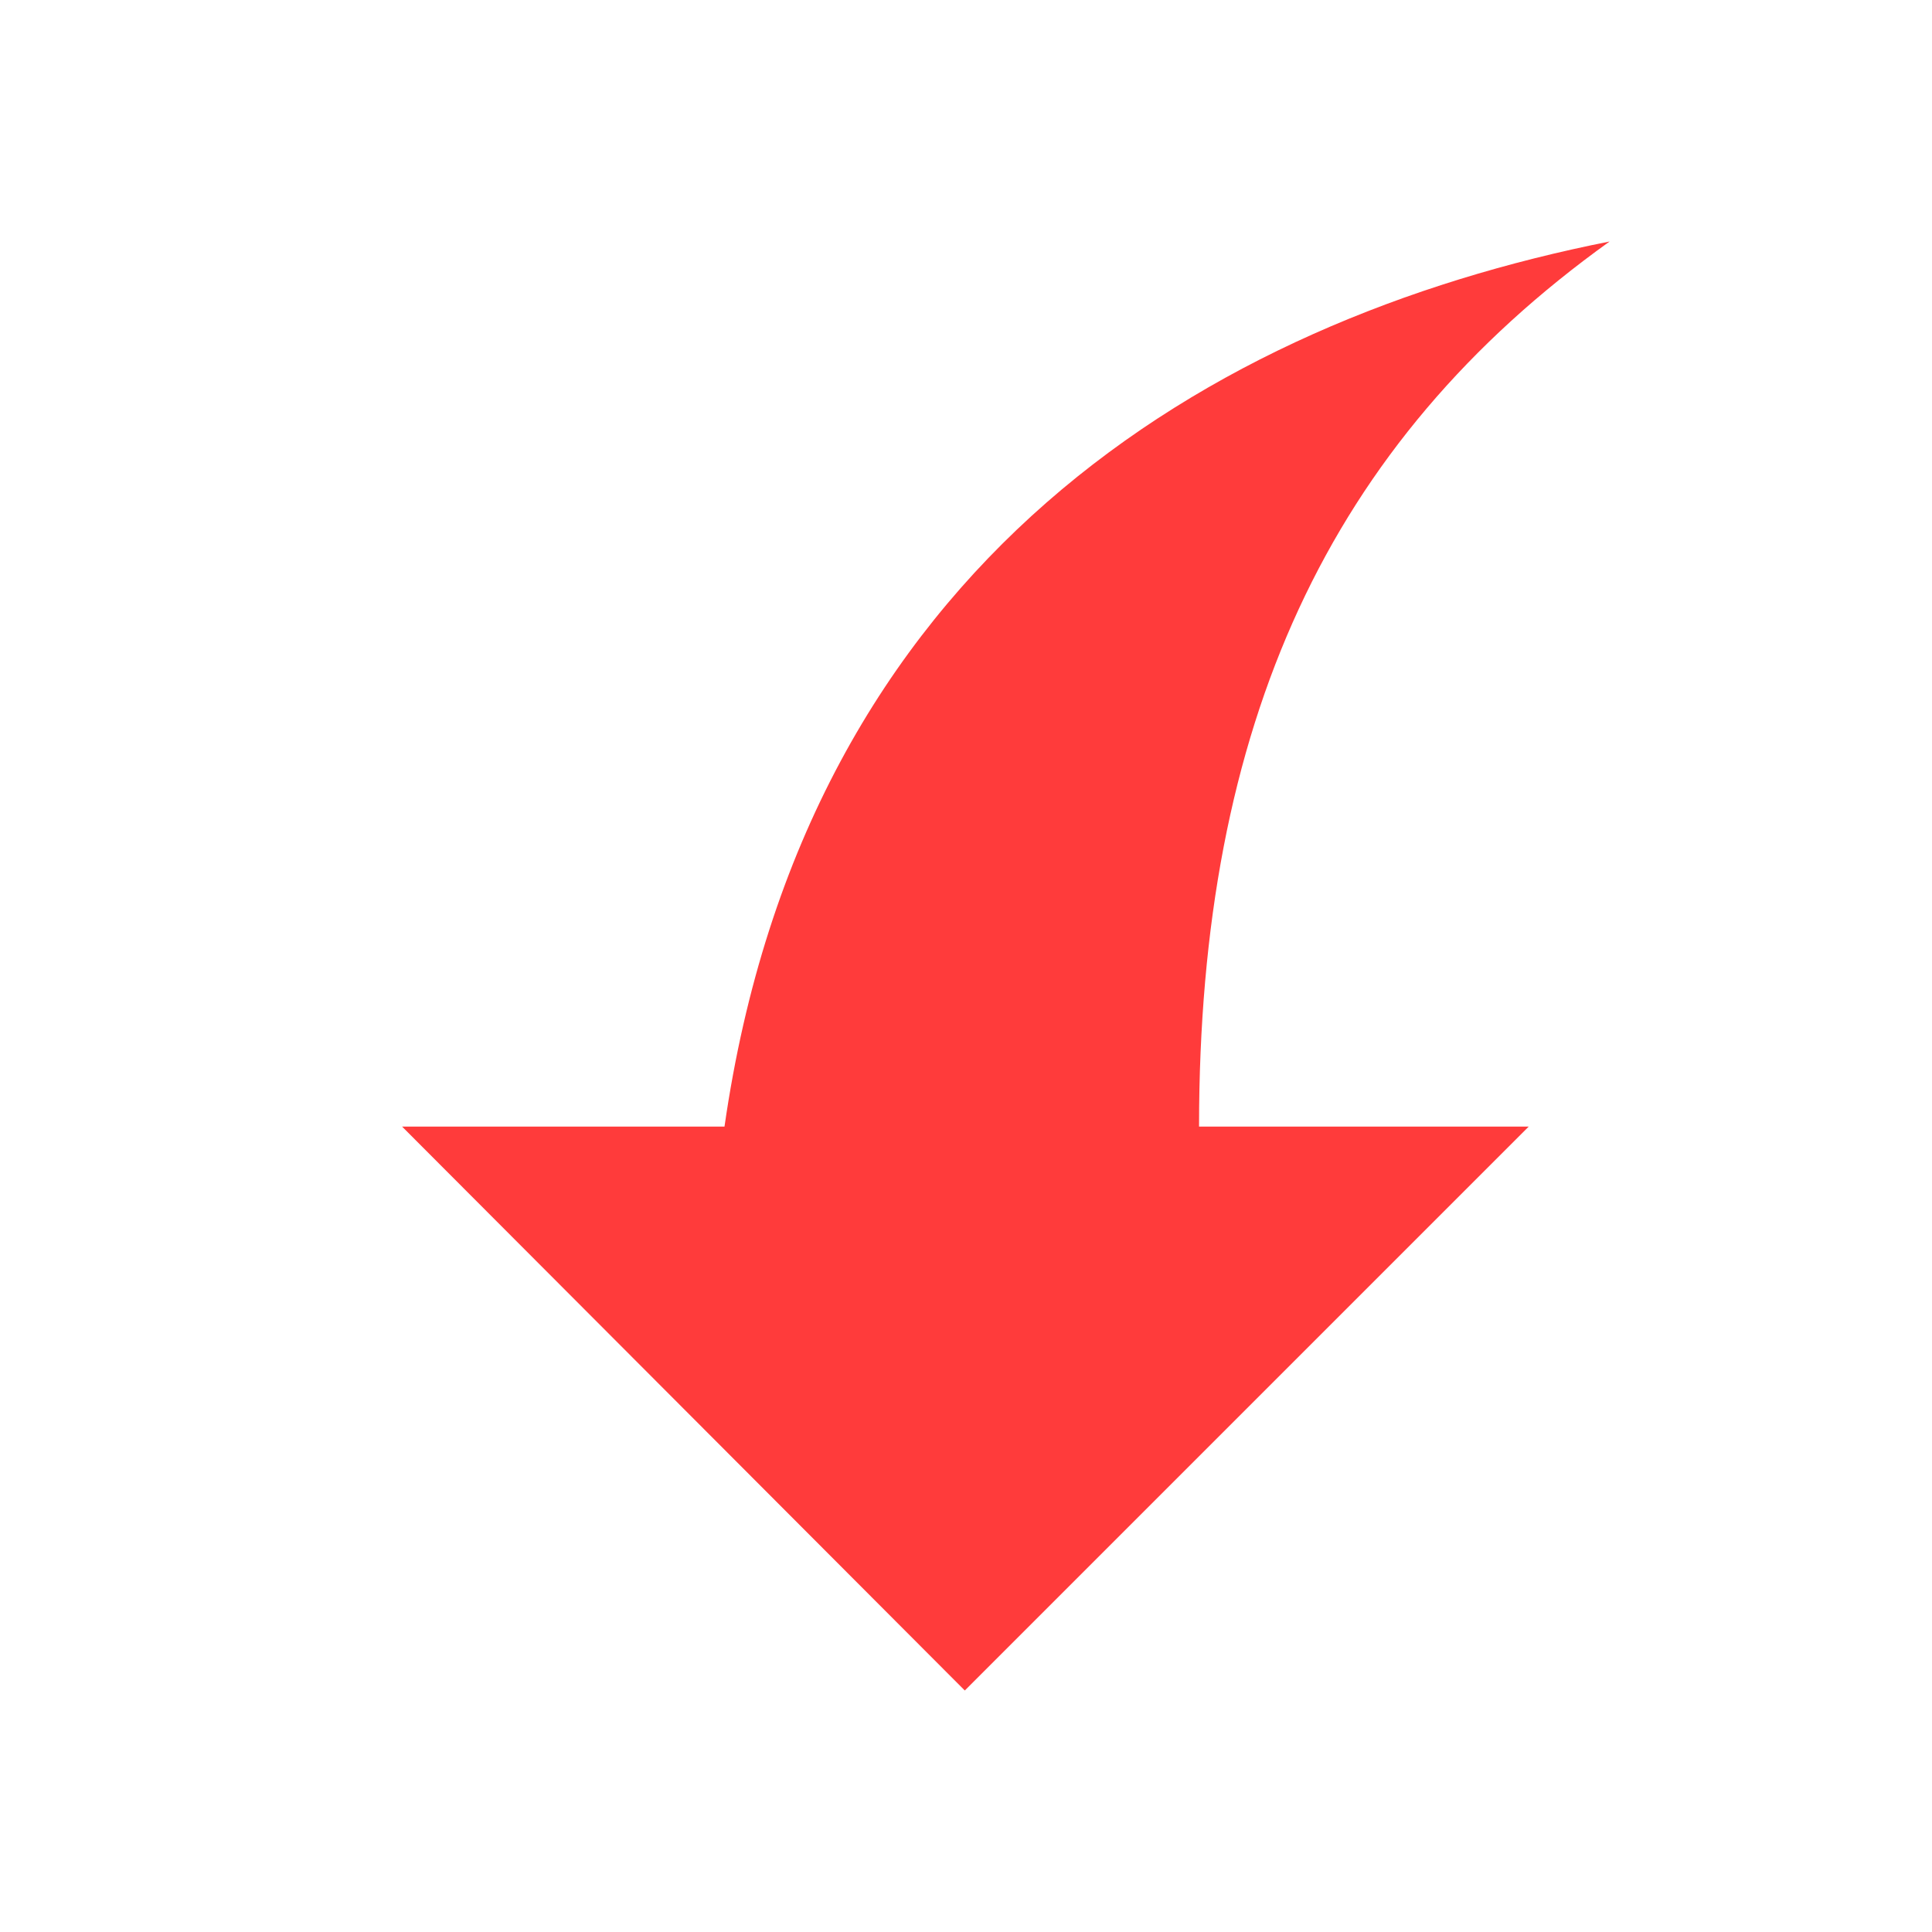 <?xml version="1.0" encoding="UTF-8"?><svg id="Layer_1" xmlns="http://www.w3.org/2000/svg" viewBox="0 0 16 16"><defs><style>.cls-1{fill:#ff3b3b;}</style></defs><path class="cls-1" d="M3.33,9.33h2.67c.67-4.67,4-6.67,7.33-7.33-2.33,1.67-3.4,4-3.4,7.33h2.73l-4.67,4.67L3.33,9.33Z"/></svg>